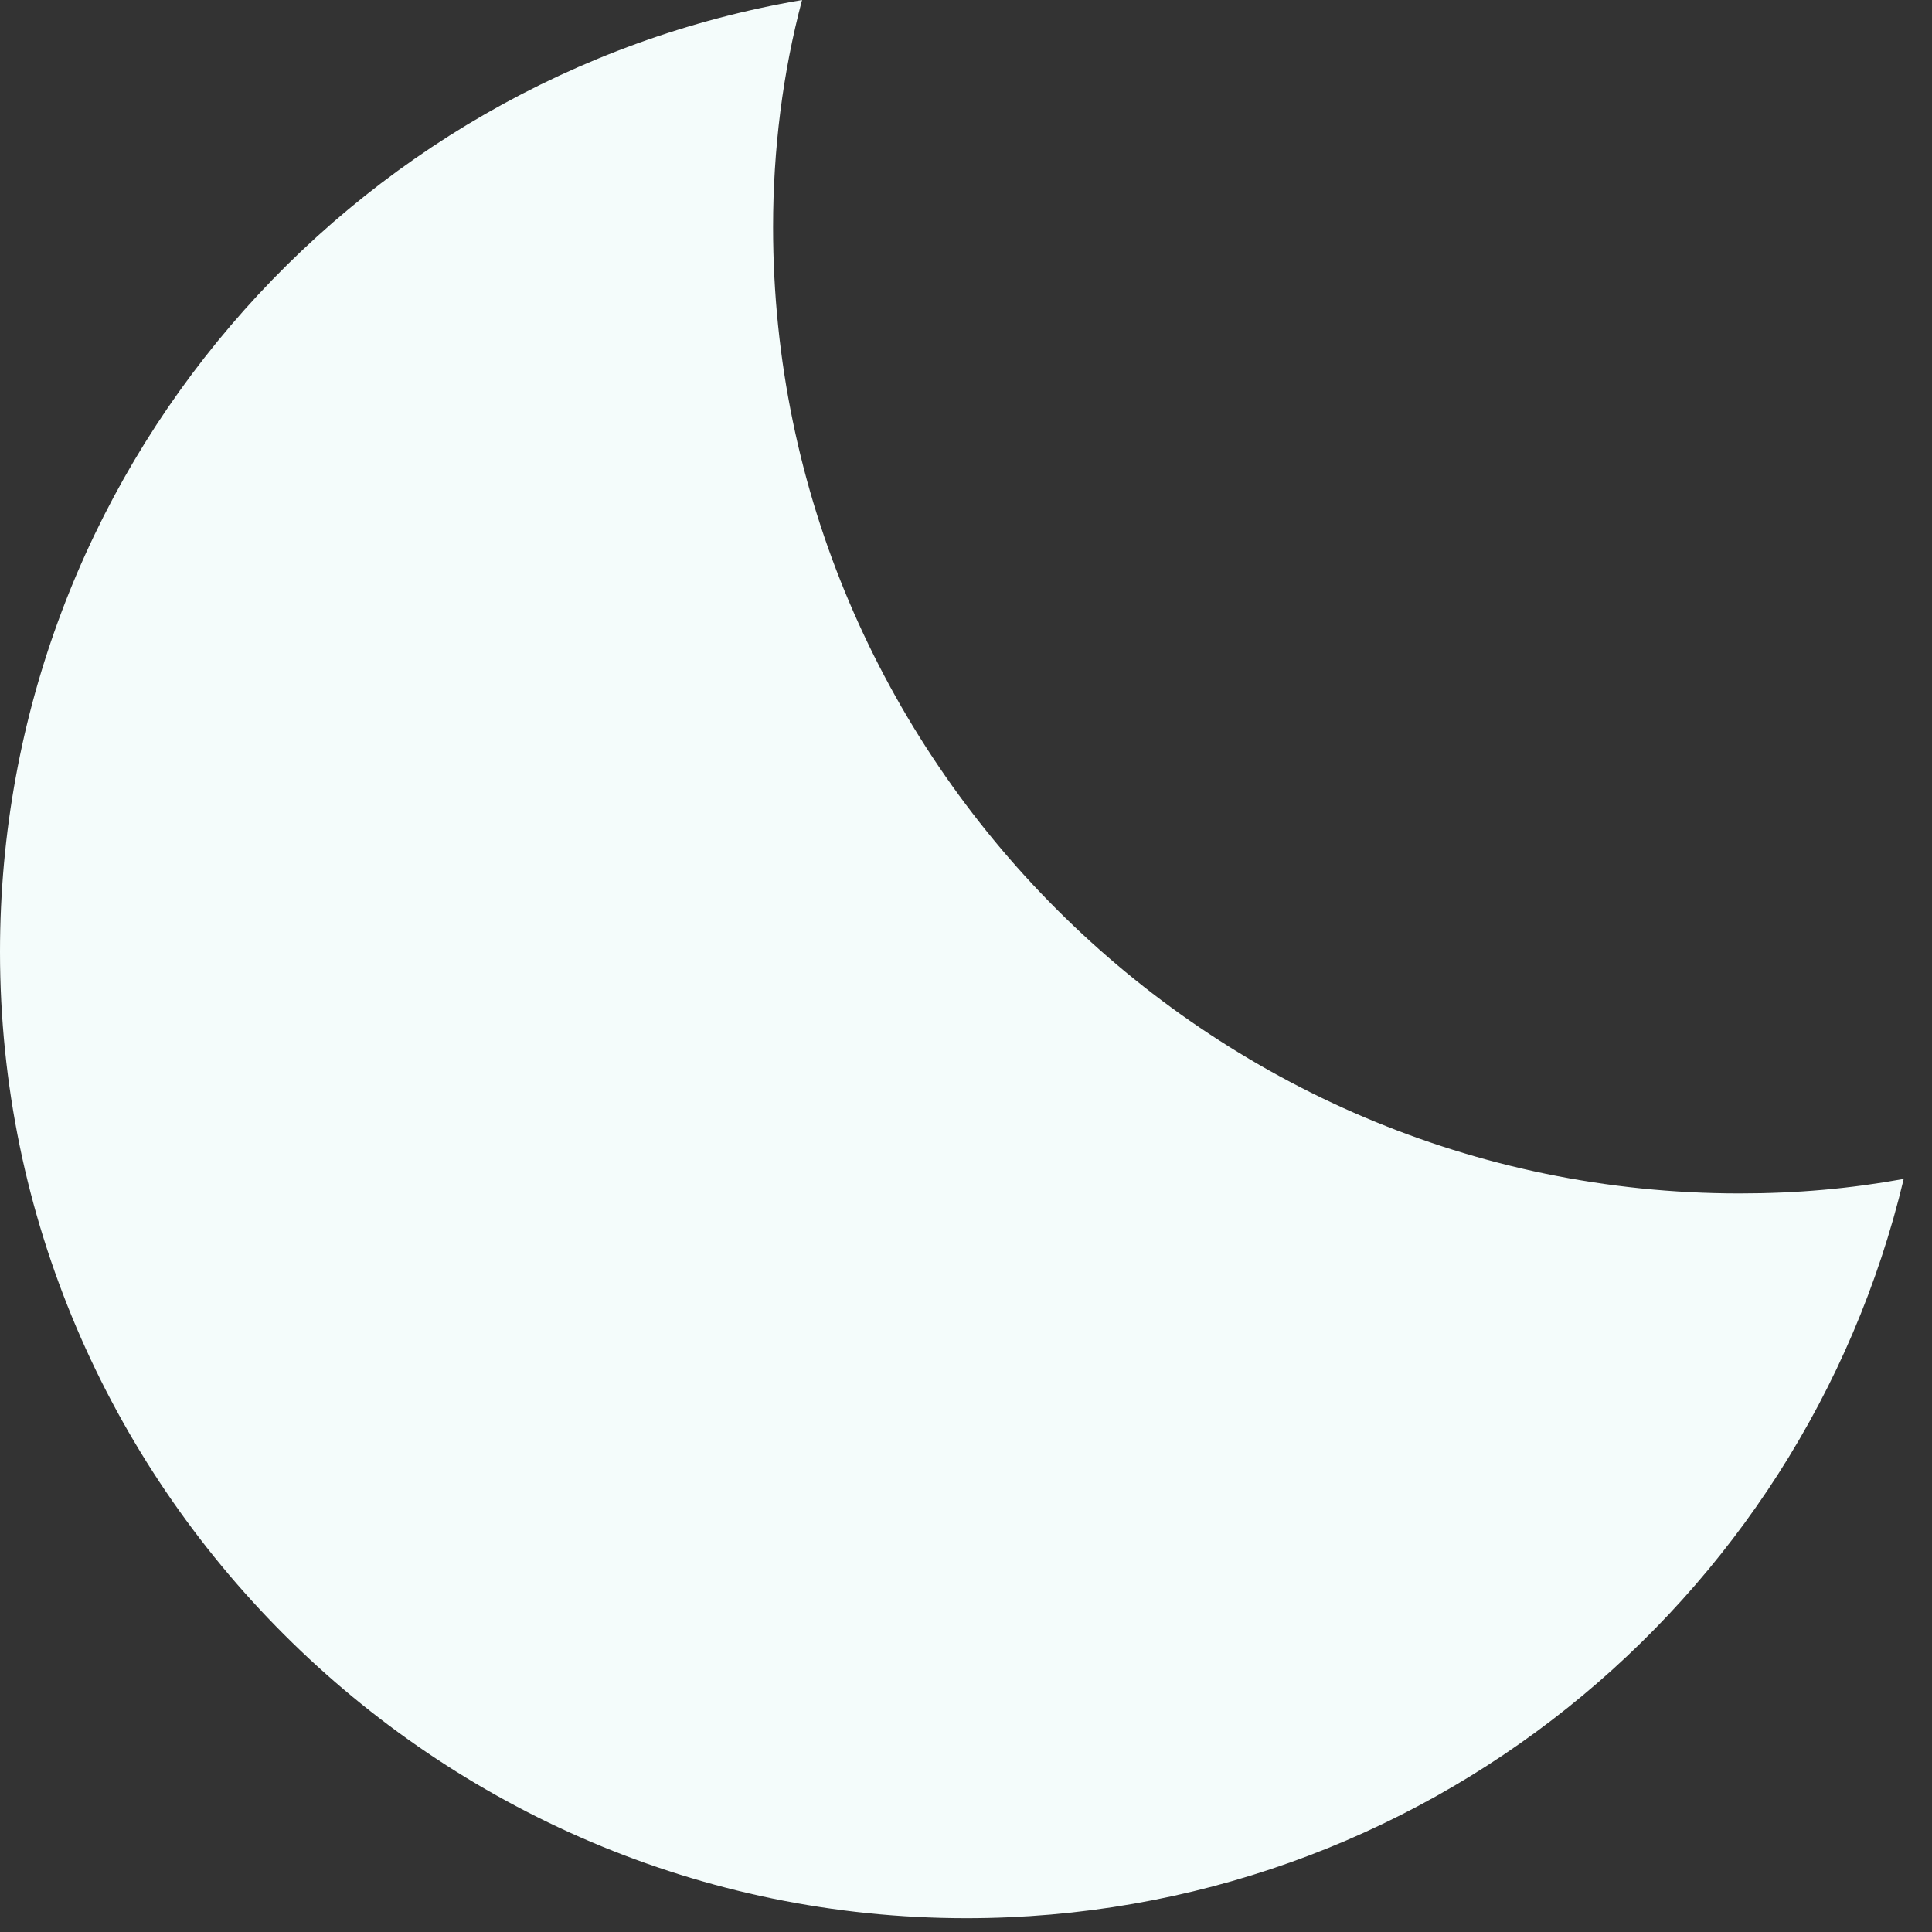 <?xml version="1.0" encoding="UTF-8"?>
<svg width="42px" height="42px" viewBox="0 0 42 42" version="1.1" xmlns="http://www.w3.org/2000/svg" xmlns:xlink="http://www.w3.org/1999/xlink">
    <rect x="0" y="0" width="42" height="42" fill="#333333" stroke="none"/>
    <!-- Generator: Sketch 62 (91390) - https://sketch.com -->
    <title>moon</title>
    <desc>Created with Sketch.</desc>
    <g id="Page-1" stroke="none" stroke-width="1" fill="none" fill-rule="evenodd">
        <g id="Desktop-HD" transform="translate(-415, -120)" fill="#F4FCFB">
            <path d="M431.806,124.937 C431.806,136.491 441.259,145.944 452.814,145.944 C454.074,145.944 455.229,145.839 456.385,145.629 C454.179,154.873 445.881,161.7 436.008,161.7 C424.453,161.7 415,152.247 415,140.692 C415,130.294 422.563,121.681 432.436,120 C432.016,121.576 431.806,123.256 431.806,124.937 Z" id="moon"></path>
        </g>
    </g>
</svg>
